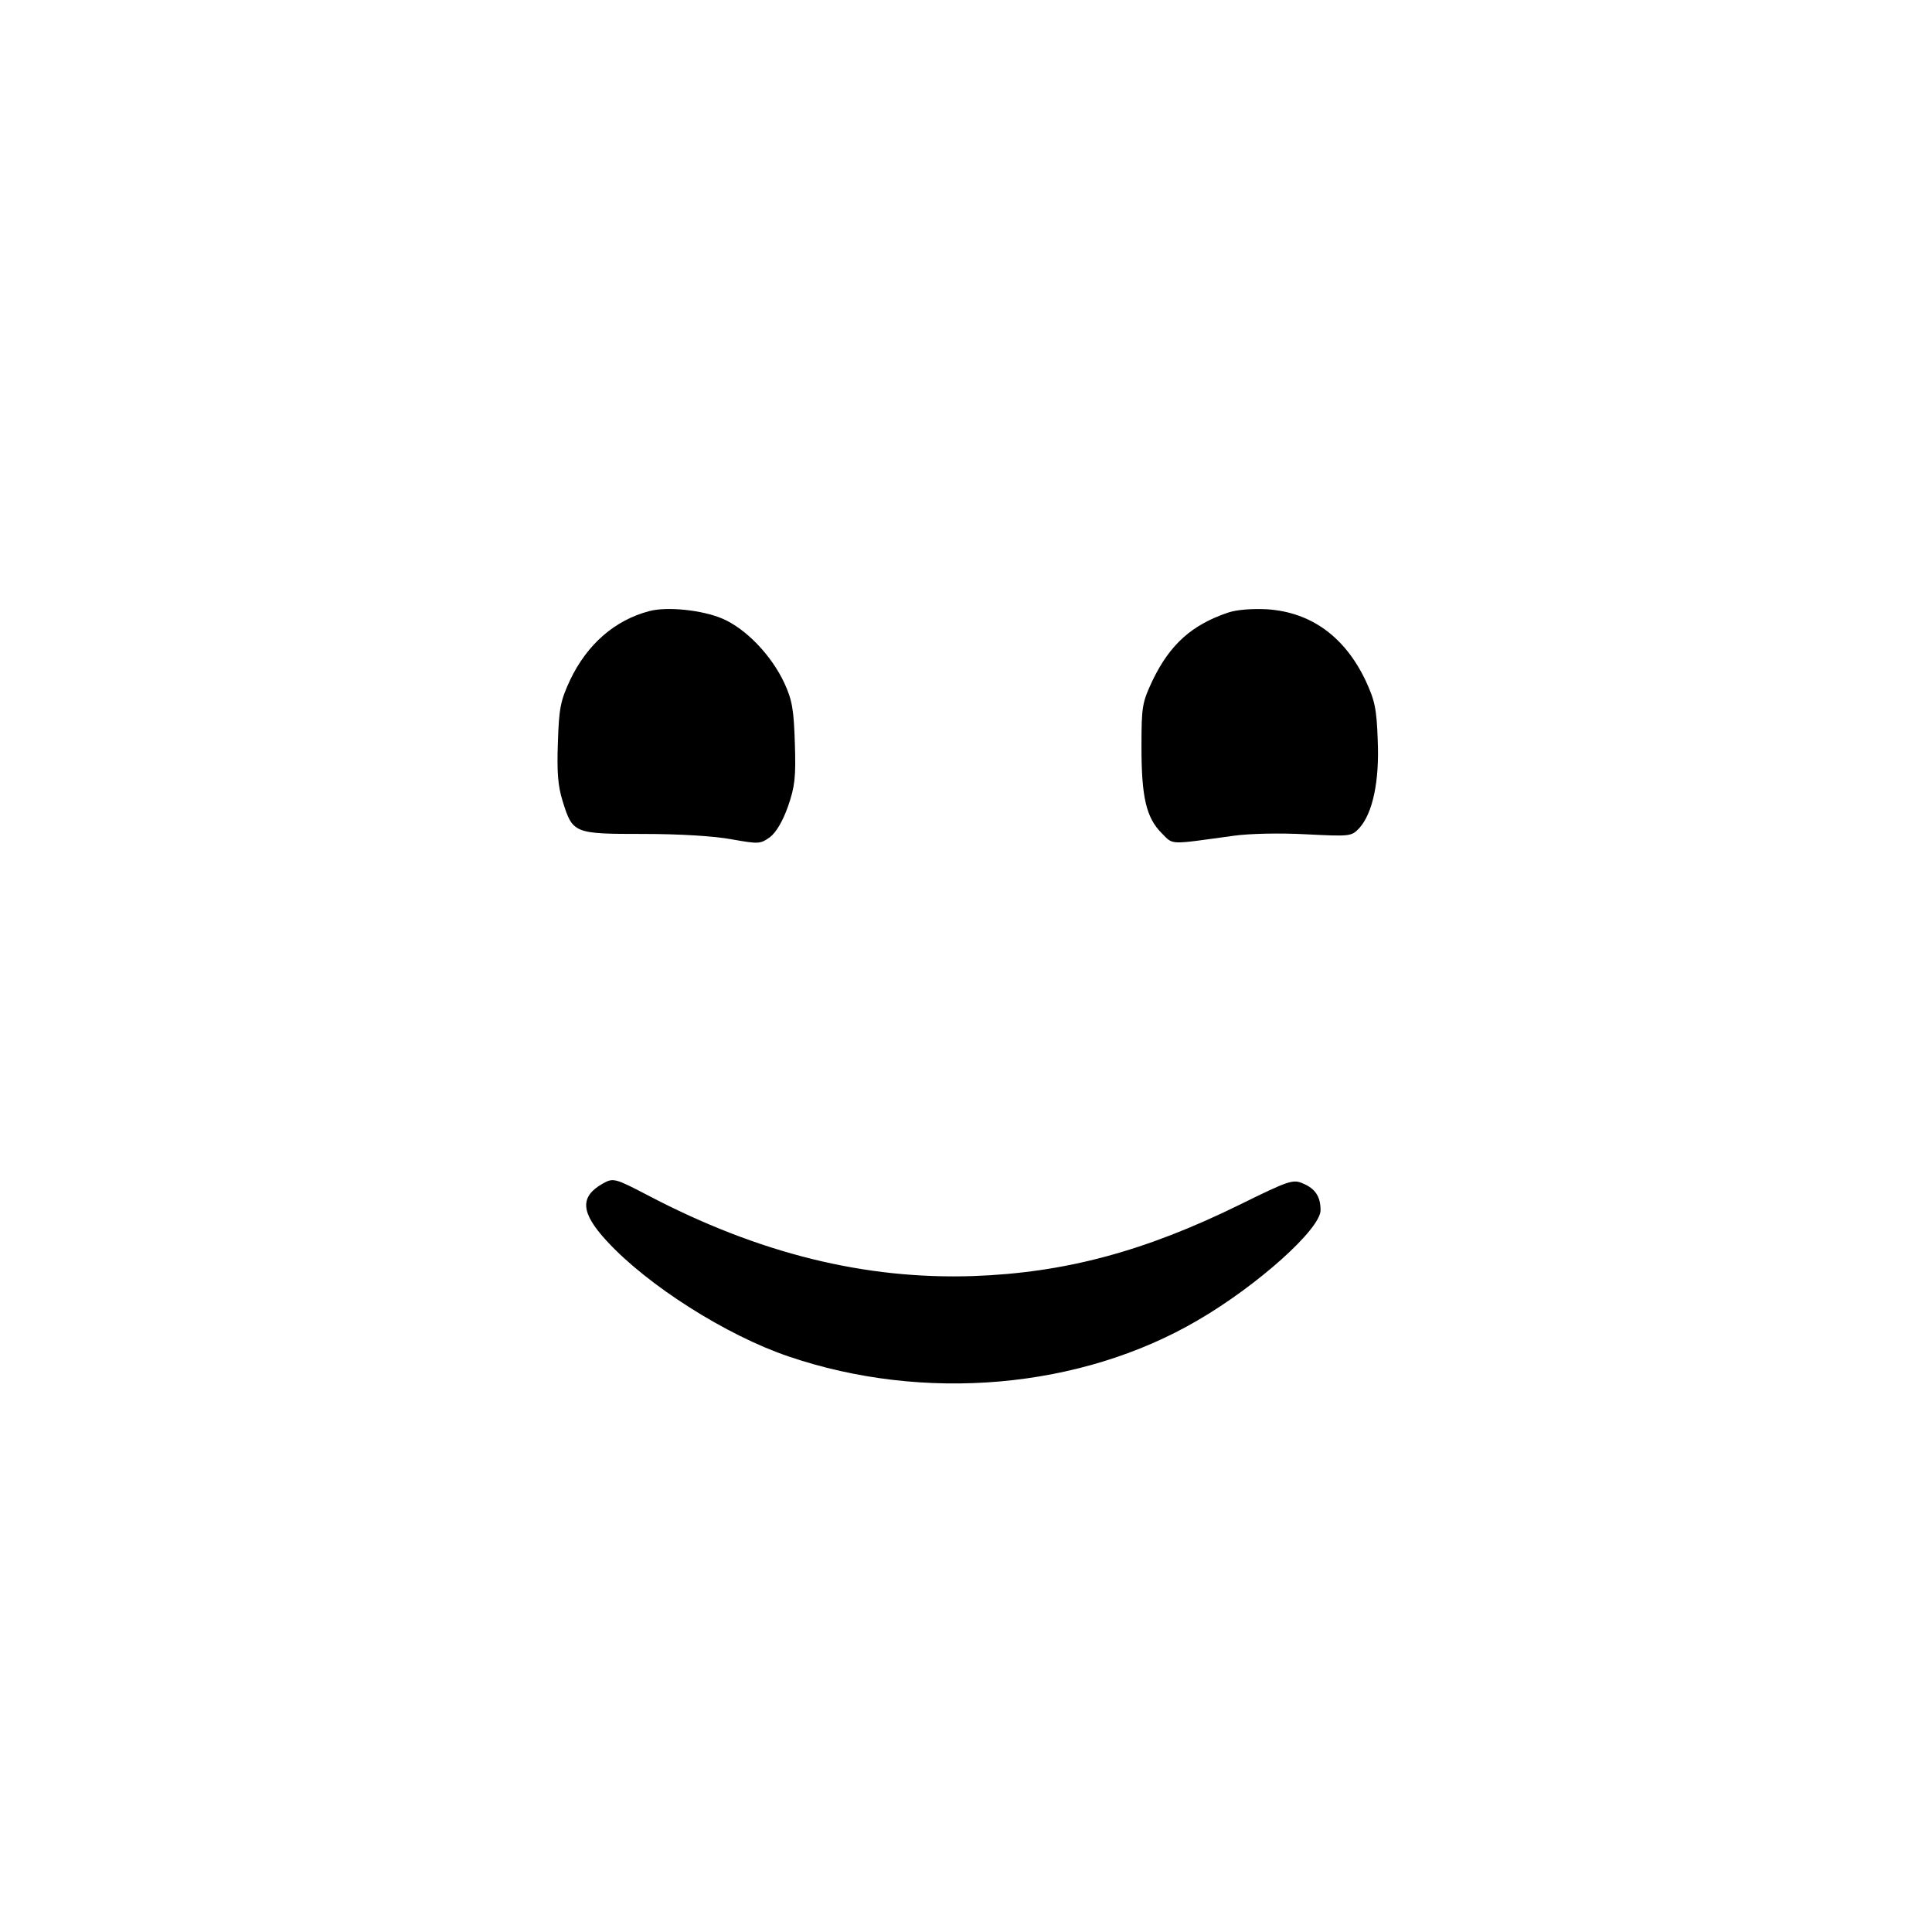 <?xml version="1.0" standalone="no"?>
<!DOCTYPE svg PUBLIC "-//W3C//DTD SVG 20010904//EN"
 "http://www.w3.org/TR/2001/REC-SVG-20010904/DTD/svg10.dtd">
<svg version="1.0" xmlns="http://www.w3.org/2000/svg"
 width="534pt" height="534pt" viewBox="0 0 534 534"
 preserveAspectRatio="xMidYMid meet">
<g transform="translate(0,534) scale(0.1,-0.1)"
fill="#000000" stroke="none">
<path d="M1795 3651 c-96 -25 -172 -92 -219 -190 -27 -58 -31 -79 -34 -173 -3
-82 0 -120 13 -162 28 -90 31 -91 224 -91 100 0 197 -6 244 -15 74 -13 78 -13
105 6 17 13 35 43 50 85 19 55 22 80 19 174 -3 93 -7 119 -29 167 -36 77 -106
150 -171 178 -56 24 -153 34 -202 21z"/>
<path d="M3395 3647 c-101 -34 -161 -88 -209 -187 -29 -62 -31 -71 -31 -185 0
-138 13 -195 56 -238 33 -33 17 -32 199 -7 43 6 128 8 200 4 122 -6 125 -6
147 17 37 41 56 129 51 243 -3 88 -8 110 -34 166 -58 121 -151 188 -272 196
-41 2 -83 -1 -107 -9z"/>
<path d="M1665 2068 c-63 -36 -60 -80 12 -158 113 -123 331 -261 502 -319 375
-128 808 -90 1132 100 165 96 339 252 339 304 0 38 -15 60 -49 74 -27 12 -39
8 -173 -58 -264 -130 -485 -189 -738 -198 -299 -10 -592 62 -899 223 -92 48
-96 49 -126 32z"/>
</g>
</svg>
